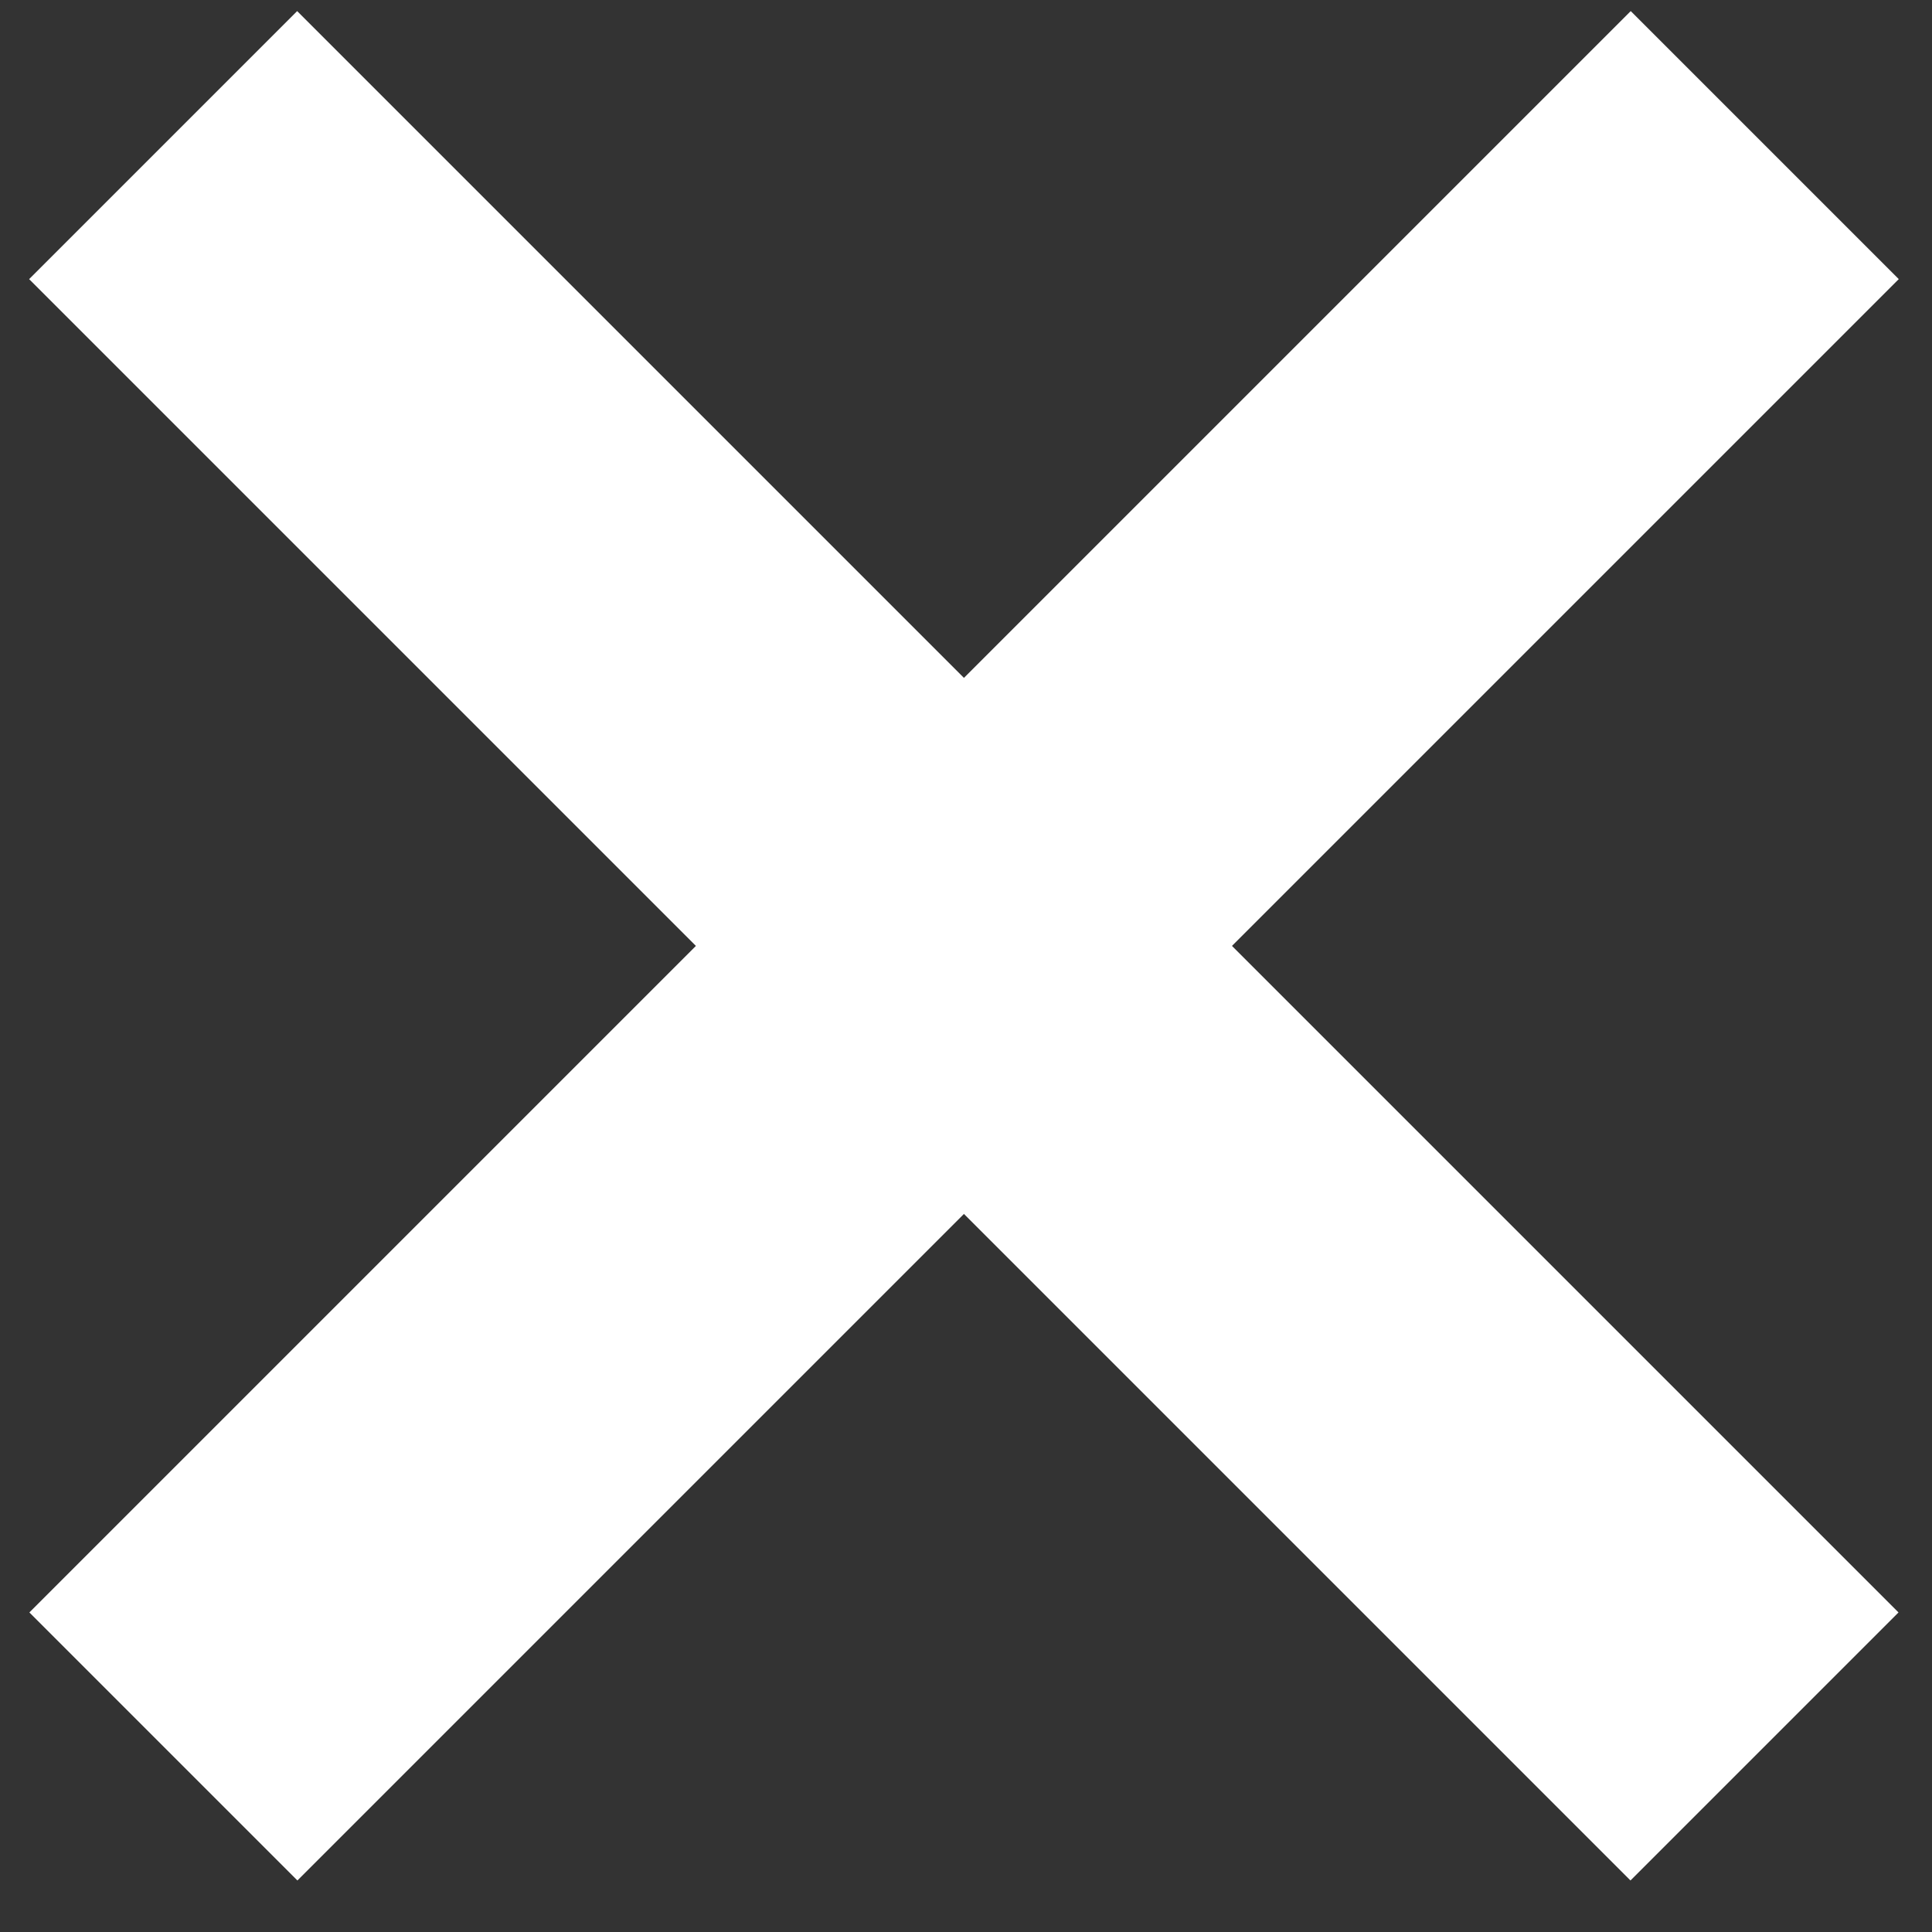<svg width="31" height="31" viewBox="0 0 31 31" fill="none" xmlns="http://www.w3.org/2000/svg">
<rect x="0" y="0" width="31" height="31" fill="#333333" stroke="none"/>
<rect width="36.343" height="6.083" transform="matrix(0.707 0.707 -0.707 0.707 4.768 0.178)" fill="white"/>
<rect width="36.343" height="6.083" transform="matrix(-0.707 0.707 0.707 0.707 26.166 0.178)" fill="white"/>
</svg>
